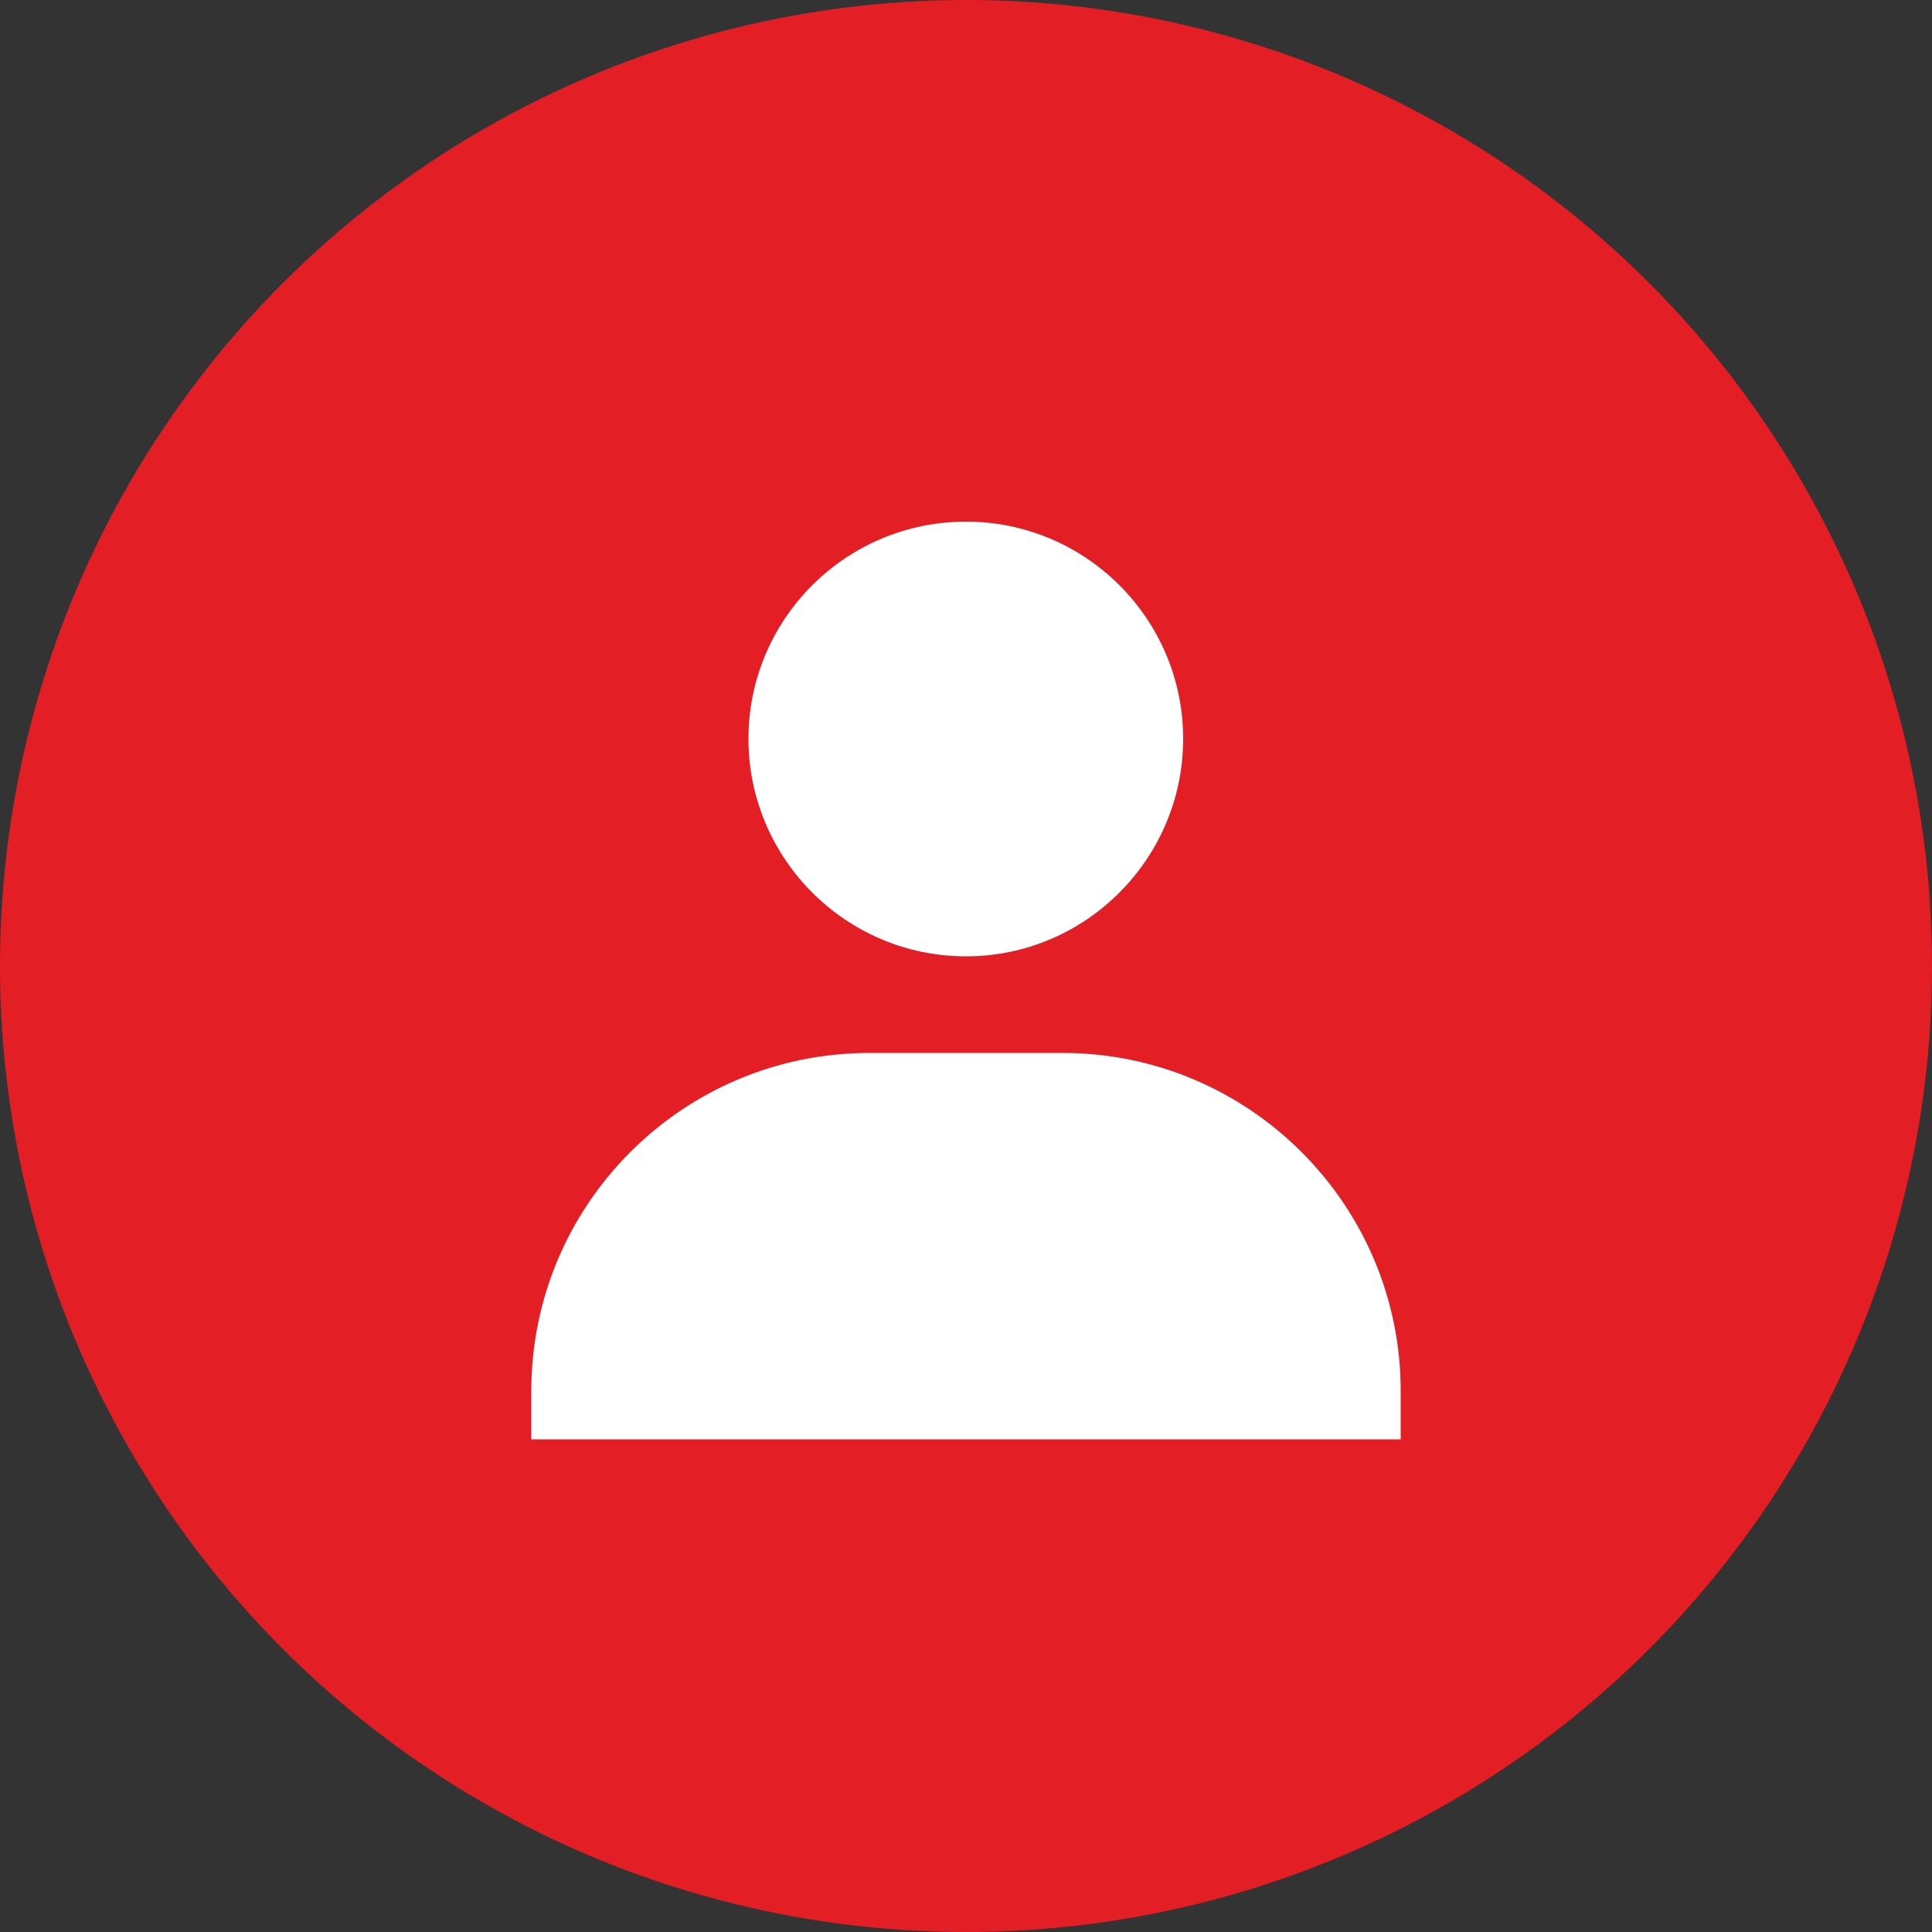 <svg width="50" height="50" viewBox="0 0 50 50" fill="none" xmlns="http://www.w3.org/2000/svg" xmlns:xlink="http://www.w3.org/1999/xlink">
	<rect x="0" y="0" width="50" height="50" fill="#333333" stroke="none"/>
	<desc>
			Created with Pixso.
	</desc>
	<defs>
		<clipPath id="clip35_1434">
			<rect id="bx:bxs-user" rx="0" width="29" height="29" transform="translate(10.5 11.5)" fill="white" fill-opacity="0"/>
		</clipPath>
	</defs>
	<circle id="Ellipse 2" cx="25" cy="25" r="25" fill="#E31E24" fill-opacity="1"/>
	<rect id="bx:bxs-user" rx="0" width="29" height="29" transform="translate(10.5 11.5)" fill="#FFFFFF" fill-opacity="0"/>
	<g clip-path="url(#clip35_1434)">
		<path id="Vector" d="M19.37 19.12C19.37 22.22 21.89 24.75 25 24.75C28.1 24.75 30.62 22.22 30.62 19.12C30.62 16.02 28.1 13.5 25 13.5C21.89 13.5 19.37 16.02 19.37 19.12ZM35 37.25L36.25 37.25L36.25 36C36.25 31.17 32.32 27.25 27.5 27.25L22.5 27.25C17.67 27.25 13.75 31.17 13.75 36L13.75 37.25L35 37.25Z" fill="#FFFFFF" fill-opacity="1" fill-rule="nonzero"/>
	</g>
</svg>
